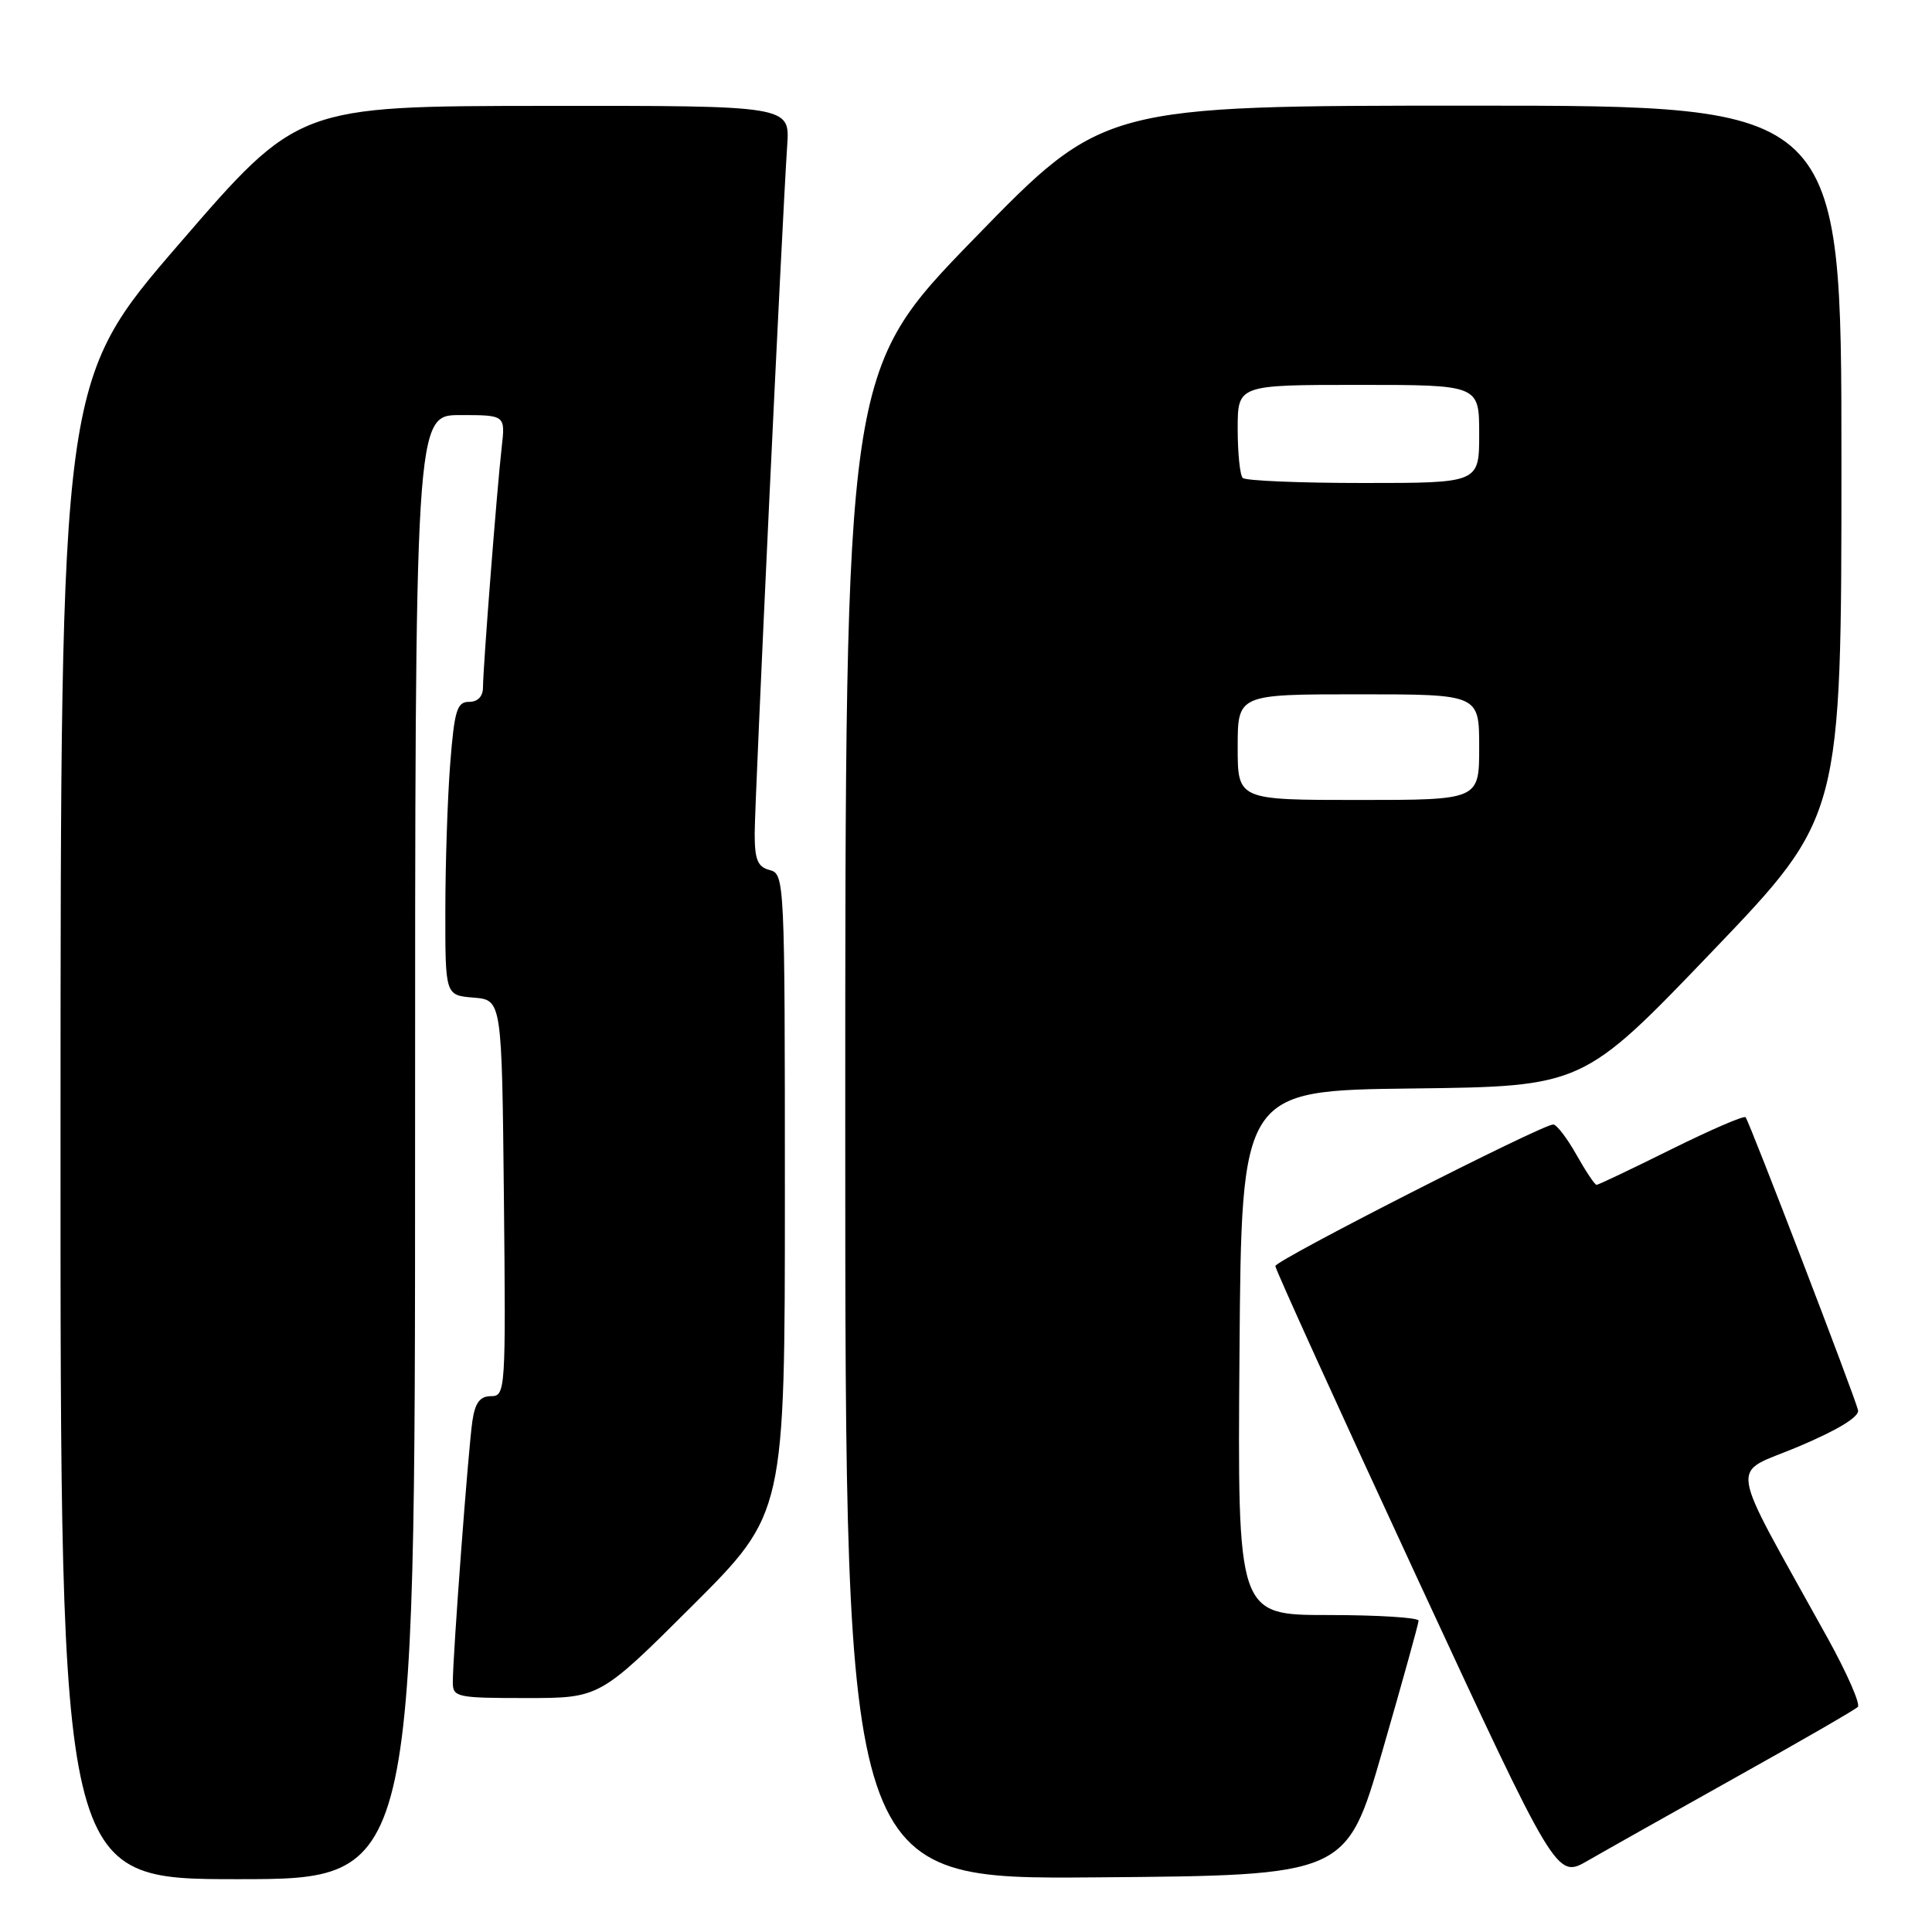 <?xml version="1.0" encoding="UTF-8" standalone="no"?>
<!DOCTYPE svg PUBLIC "-//W3C//DTD SVG 1.1//EN" "http://www.w3.org/Graphics/SVG/1.1/DTD/svg11.dtd" >
<svg xmlns="http://www.w3.org/2000/svg" xmlns:xlink="http://www.w3.org/1999/xlink" version="1.1" viewBox="0 0 256 256">
 <g >
 <path fill="currentColor"
d=" M 55.00 152.00 C 55.00 55.00 55.00 55.00 60.98 55.00 C 66.96 55.00 66.96 55.00 66.48 59.25 C 65.85 64.74 64.00 88.52 64.00 91.05 C 64.00 92.28 63.32 93.00 62.15 93.00 C 60.55 93.00 60.21 94.12 59.65 101.25 C 59.30 105.79 59.01 114.54 59.01 120.69 C 59.00 131.88 59.00 131.88 62.75 132.19 C 66.50 132.50 66.50 132.50 66.77 158.75 C 67.03 184.30 66.98 185.00 65.06 185.00 C 63.61 185.00 62.96 185.85 62.60 188.25 C 62.07 191.70 60.00 219.34 60.00 222.90 C 60.00 224.89 60.51 225.00 69.74 225.00 C 79.47 225.00 79.47 225.00 91.74 212.77 C 104.00 200.53 104.00 200.53 104.00 158.17 C 104.00 116.65 103.96 115.80 102.00 115.29 C 100.39 114.87 100.00 113.93 100.00 110.45 C 100.00 106.15 103.63 29.26 104.31 19.25 C 104.66 14.00 104.66 14.00 72.08 14.03 C 39.50 14.06 39.50 14.06 23.77 32.28 C 8.04 50.50 8.04 50.50 8.02 149.75 C 8.00 249.00 8.00 249.00 31.50 249.00 C 55.00 249.00 55.00 249.00 55.00 152.00 Z  M 183.18 232.00 C 185.80 222.93 187.96 215.16 187.97 214.75 C 187.99 214.34 182.59 214.00 175.99 214.00 C 163.97 214.00 163.97 214.00 164.24 179.25 C 164.50 144.50 164.50 144.50 187.12 144.23 C 209.74 143.96 209.74 143.96 226.87 126.08 C 244.00 108.20 244.00 108.20 244.00 61.10 C 244.00 14.00 244.00 14.00 195.11 14.00 C 146.21 14.00 146.21 14.00 129.11 31.59 C 112.00 49.19 112.00 49.19 112.00 149.11 C 112.00 249.03 112.00 249.03 145.21 248.76 C 178.41 248.50 178.41 248.50 183.18 232.00 Z  M 230.00 235.51 C 238.53 230.75 245.80 226.55 246.17 226.18 C 246.54 225.80 244.73 221.68 242.14 217.00 C 228.68 192.67 229.11 195.57 238.31 191.68 C 243.54 189.47 246.39 187.73 246.20 186.86 C 245.82 185.15 231.82 148.67 231.30 148.04 C 231.09 147.79 226.66 149.71 221.45 152.29 C 216.24 154.88 211.78 157.00 211.55 157.00 C 211.32 157.00 210.12 155.20 208.88 153.00 C 207.64 150.80 206.26 149.00 205.81 149.00 C 204.32 149.00 169.00 166.99 168.99 167.76 C 168.98 168.16 177.36 186.60 187.61 208.72 C 206.25 248.94 206.25 248.94 210.37 246.56 C 212.64 245.25 221.47 240.28 230.00 235.51 Z  M 164.00 99.00 C 164.00 92.00 164.00 92.00 180.00 92.00 C 196.00 92.00 196.00 92.00 196.00 99.00 C 196.00 106.00 196.00 106.00 180.00 106.00 C 164.00 106.00 164.00 106.00 164.00 99.00 Z  M 164.67 63.33 C 164.30 62.97 164.00 60.04 164.00 56.83 C 164.00 51.00 164.00 51.00 180.00 51.00 C 196.00 51.00 196.00 51.00 196.00 57.50 C 196.00 64.00 196.00 64.00 180.67 64.00 C 172.23 64.00 165.03 63.70 164.67 63.33 Z "/>
</g>
</svg>